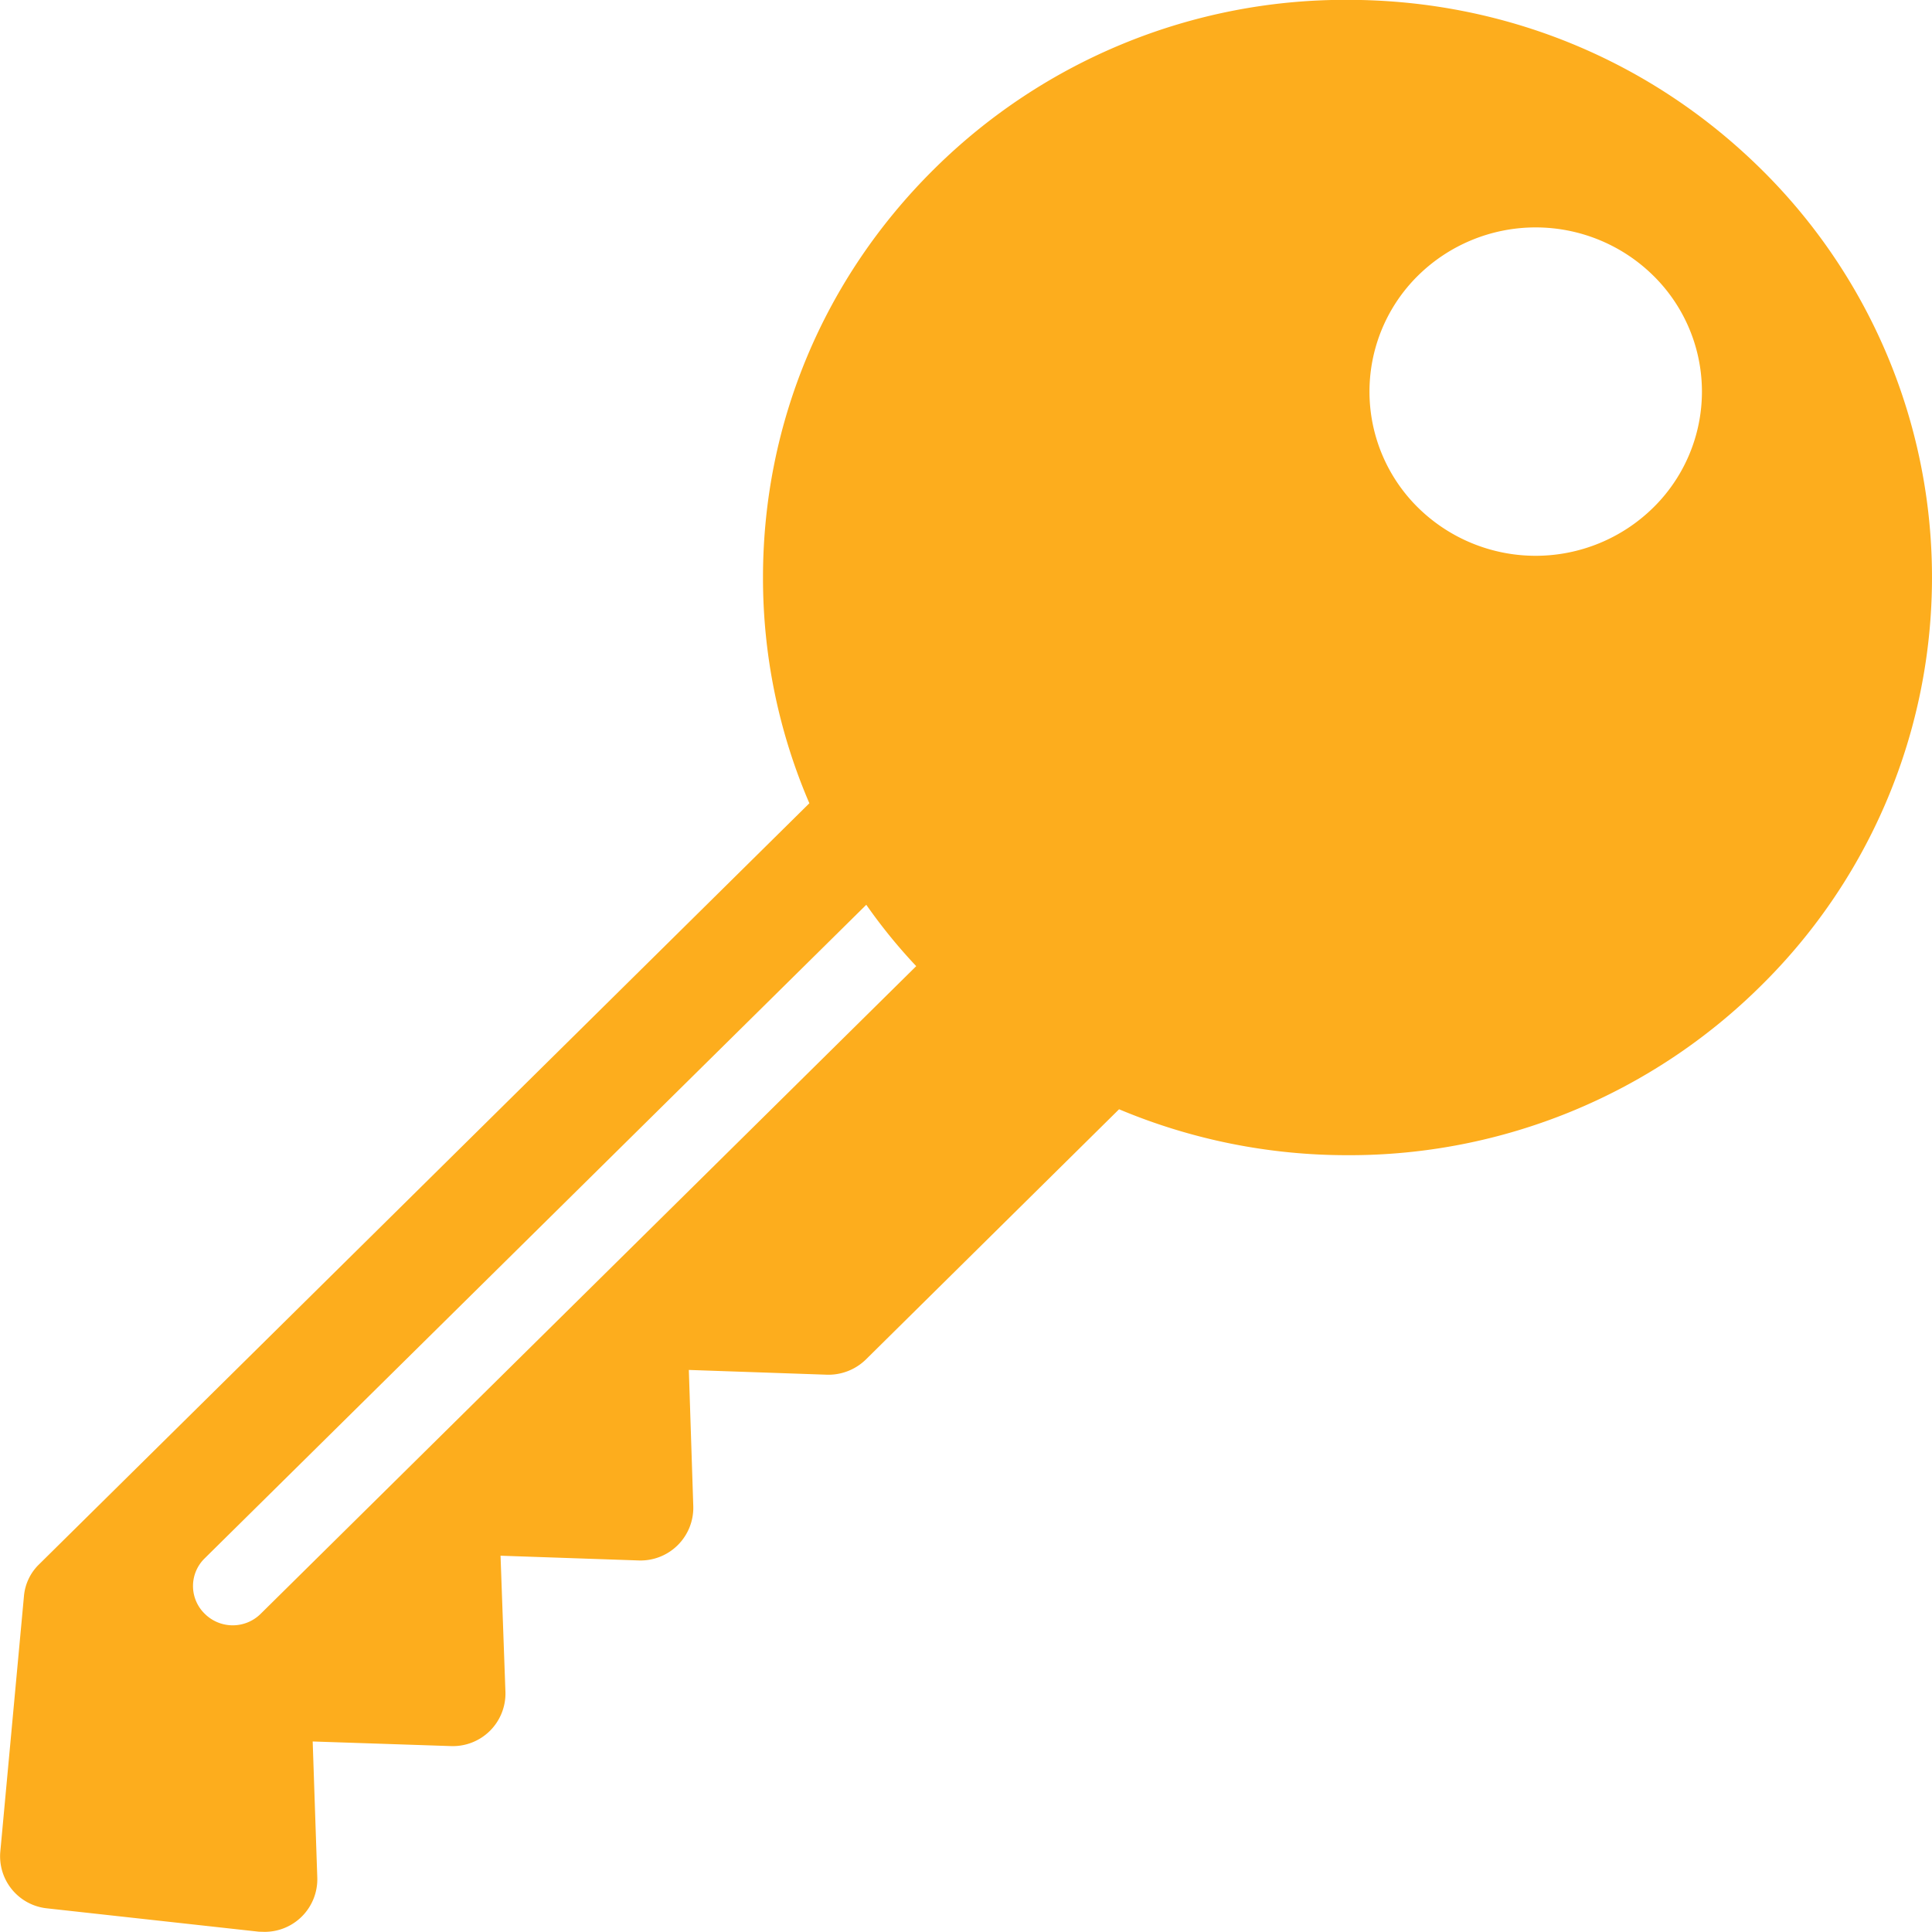 <svg xmlns="http://www.w3.org/2000/svg" preserveAspectRatio="xMidYMid" width="13" height="13" viewBox="0 0 13 13"><defs><style>.cls-2{fill:#fdad1d}</style></defs><path d="M.161 10.742a.339.339 0 0 1 .103-.217l5.182-5.12a3.833 3.833 0 0 1-.312-1.519c0-1.038.41-2.015 1.152-2.749A3.929 3.929 0 0 1 9.067-.001c1.052 0 2.038.404 2.782 1.138a3.856 3.856 0 0 1 0 5.496 3.93 3.93 0 0 1-2.781 1.14 3.959 3.959 0 0 1-1.538-.309L5.827 9.147a.36.36 0 0 1-.265.103l-.927-.032.03.919a.355.355 0 0 1-.366.363l-.931-.032.033.918a.354.354 0 0 1-.368.363l-.929-.031.031.918a.354.354 0 0 1-.354.363l-.039-.001-1.424-.157a.352.352 0 0 1-.316-.381l.159-1.718zm9.381-7.326a1.128 1.128 0 0 0 1.582 0 1.094 1.094 0 0 0 0-1.562 1.128 1.128 0 0 0-1.582 0 1.096 1.096 0 0 0 0 1.562zm-8.165 7.442a.267.267 0 0 0 .378 0l4.41-4.357a3.653 3.653 0 0 1-.336-.413l-4.452 4.398a.26.26 0 0 0 0 .372z" id="path-1" class="cls-2" fill-rule="evenodd"/></svg>